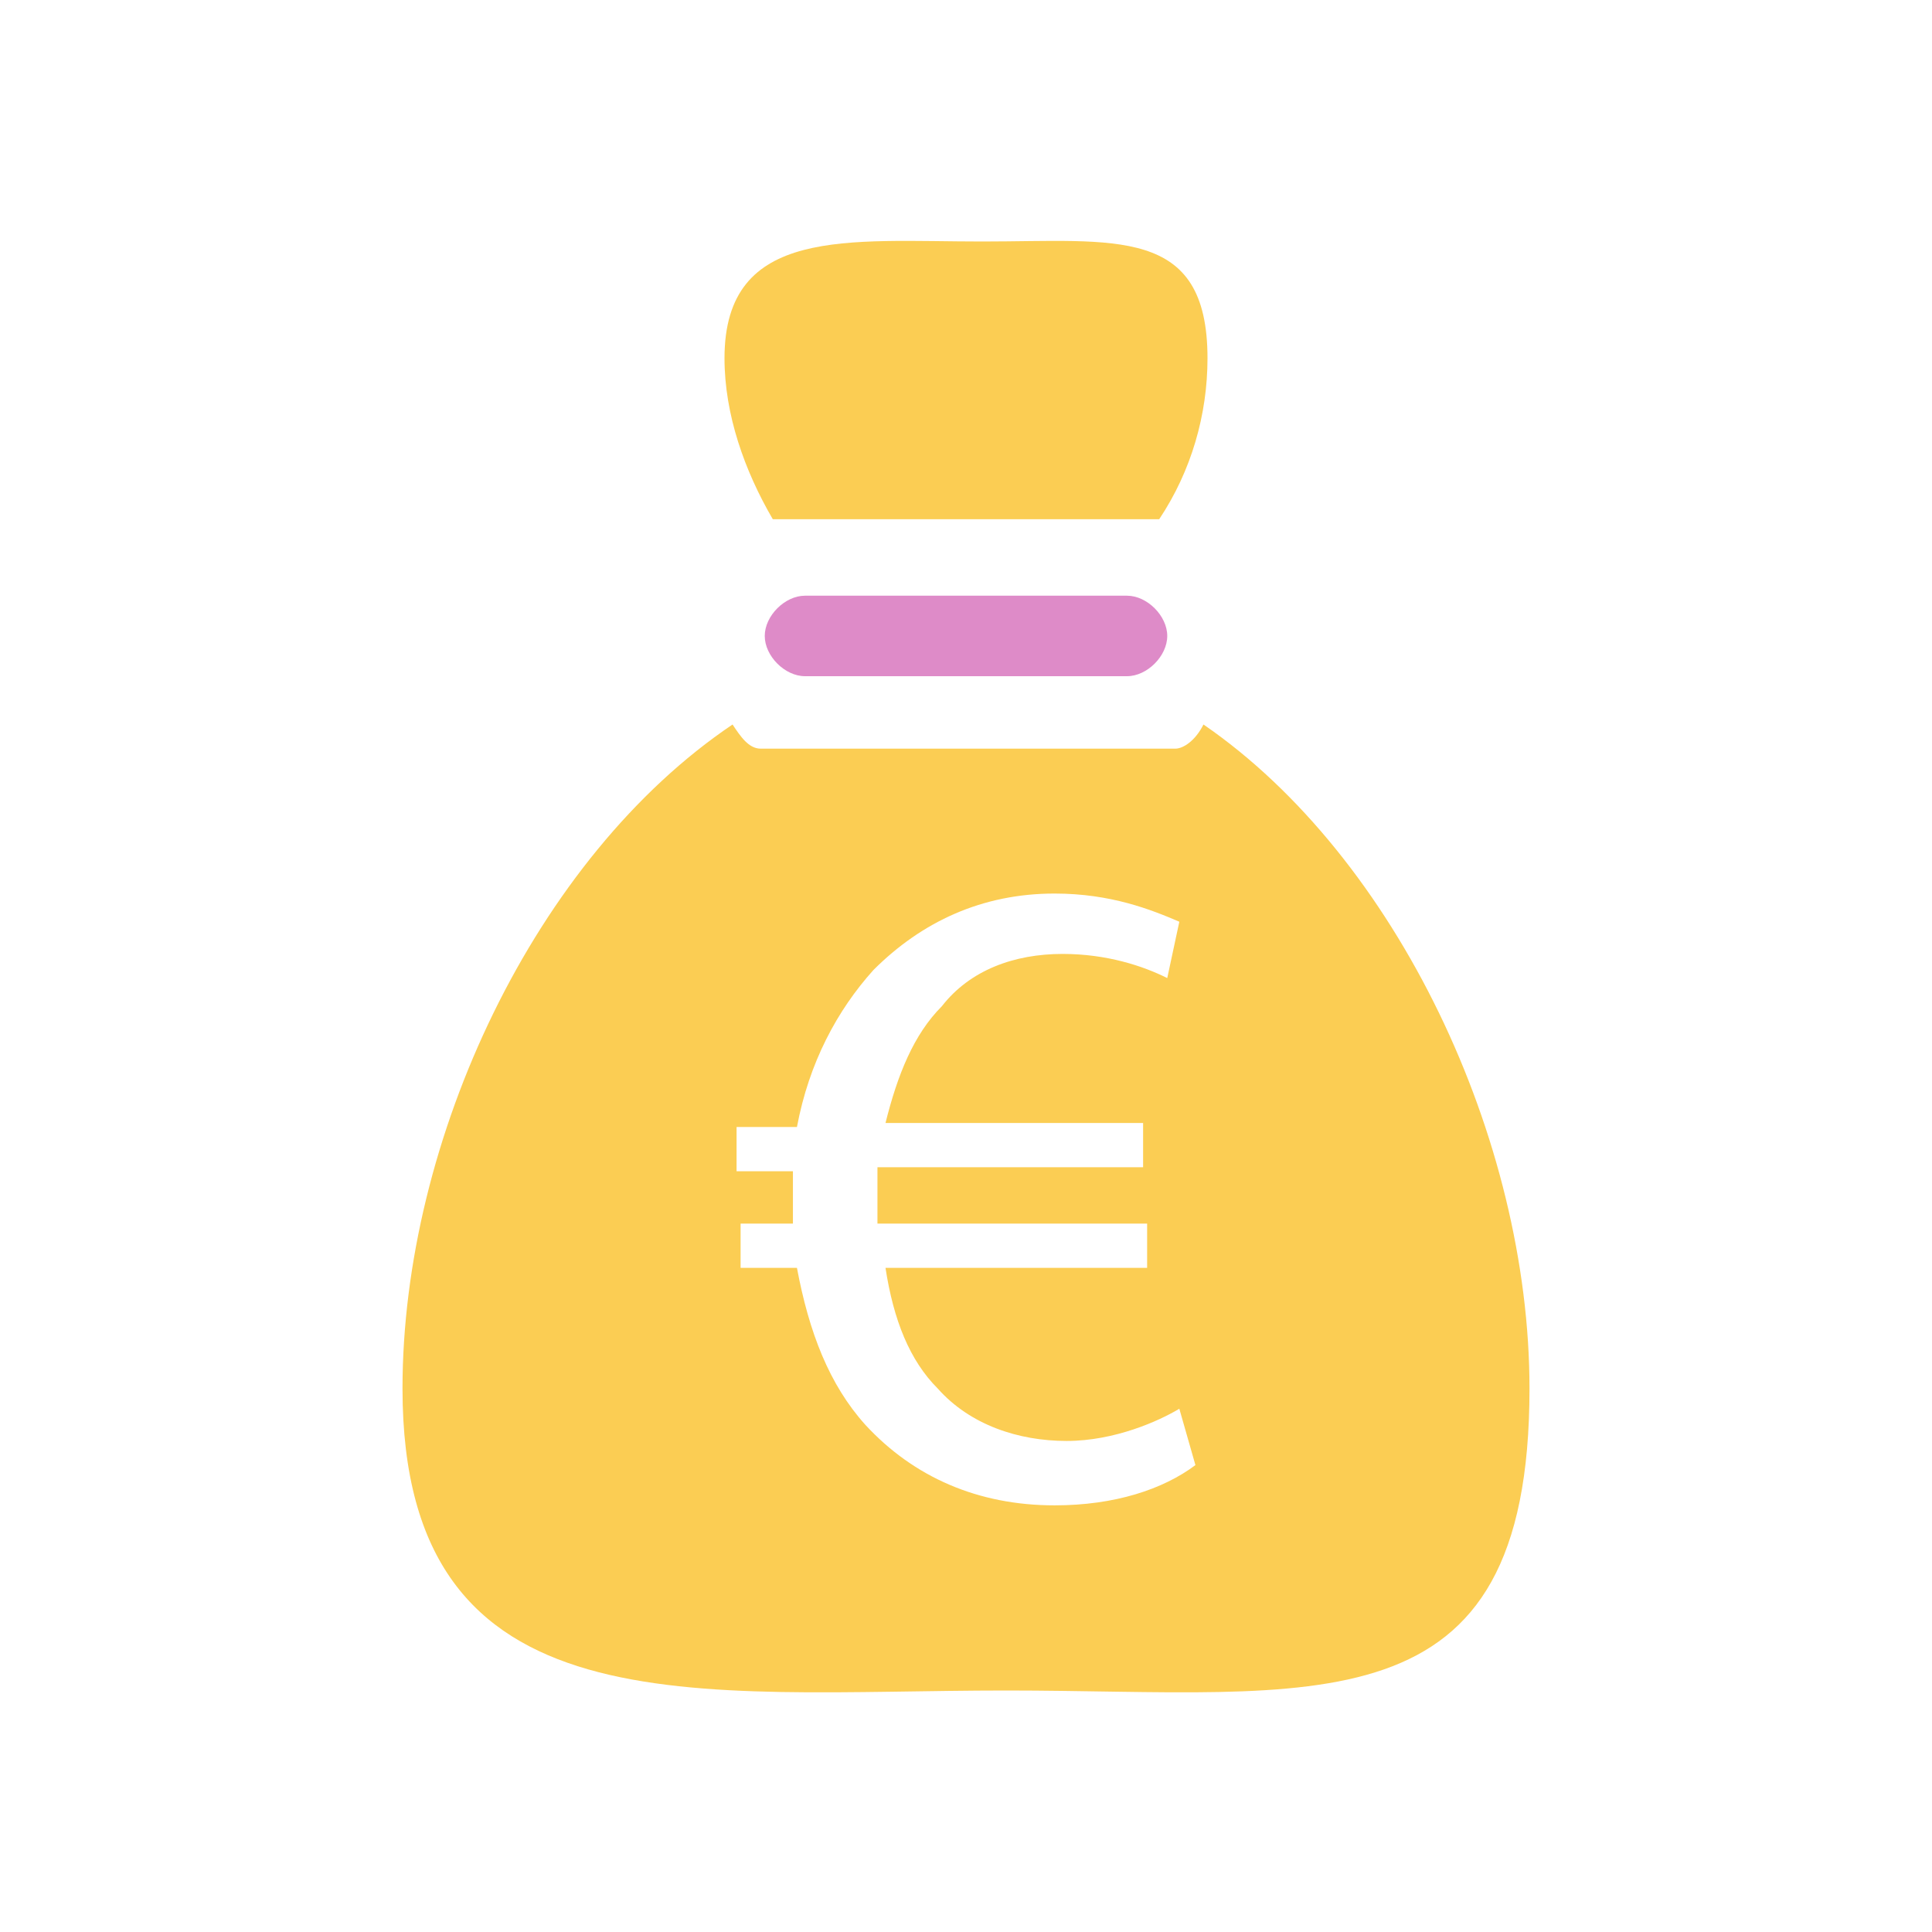 <?xml version="1.0" encoding="utf-8"?>
<!-- Generator: Adobe Illustrator 21.0.2, SVG Export Plug-In . SVG Version: 6.00 Build 0)  -->
<svg version="1.1" id="Layer_1" xmlns="http://www.w3.org/2000/svg" xmlns:xlink="http://www.w3.org/1999/xlink" x="0px" y="0px"
	 viewBox="0 0 48 48" style="enable-background:new 0 0 48 48;" xml:space="preserve">
<style type="text/css">
	.st0{fill:#DE8BC8;}
	.st1{fill:#FBCD53;}
</style>
<path class="st0" d="M20,14.8c-0.5,0-1,0.5-1,1c0,0.5,0.5,1,1,1h8c0.5,0,1-0.5,1-1s-0.5-1-1-1C28,14.8,20,14.8,20,14.8z"/>
<path class="st1" d="M28.8,12.9c0.8-1.2,1.2-2.6,1.2-4C30,5.6,27.7,6,24.4,6S18,5.6,18,8.9c0,1.4,0.5,2.8,1.2,4H28.8z"/>
<path class="st1" d="M29.9,18c-0.2,0.4-0.5,0.6-0.7,0.6H18.9c-0.3,0-0.5-0.3-0.7-0.6C13.3,21.3,10,28.3,10,34.5
	c0,8.6,7.3,7.5,15,7.5s13,1.1,13-7.5C38,28.3,34.7,21.3,29.9,18z M26.2,37.4c-1.9,0-3.5-0.7-4.7-2c-0.9-1-1.4-2.3-1.7-3.9h-1.4v-1.1
	h1.3c0-0.1,0-0.2,0-0.3c0-0.4,0-0.7,0-1h-1.4V28h1.5c0.3-1.6,1-2.9,1.9-3.9c1.2-1.2,2.7-1.9,4.5-1.9c1.4,0,2.4,0.4,3.1,0.7L29,24.3
	c-0.6-0.3-1.5-0.6-2.6-0.6c-1.2,0-2.3,0.4-3,1.3c-0.7,0.7-1.1,1.7-1.4,2.9h6.4V29h-6.6c0,0.3,0,0.6,0,1c0,0.1,0,0.3,0,0.4h6.7v1.1
	H22c0.2,1.3,0.6,2.3,1.3,3c0.8,0.9,2,1.3,3.2,1.3s2.3-0.5,2.8-0.8l0.4,1.4C28.9,37,27.7,37.4,26.2,37.4z"/>
</svg>
